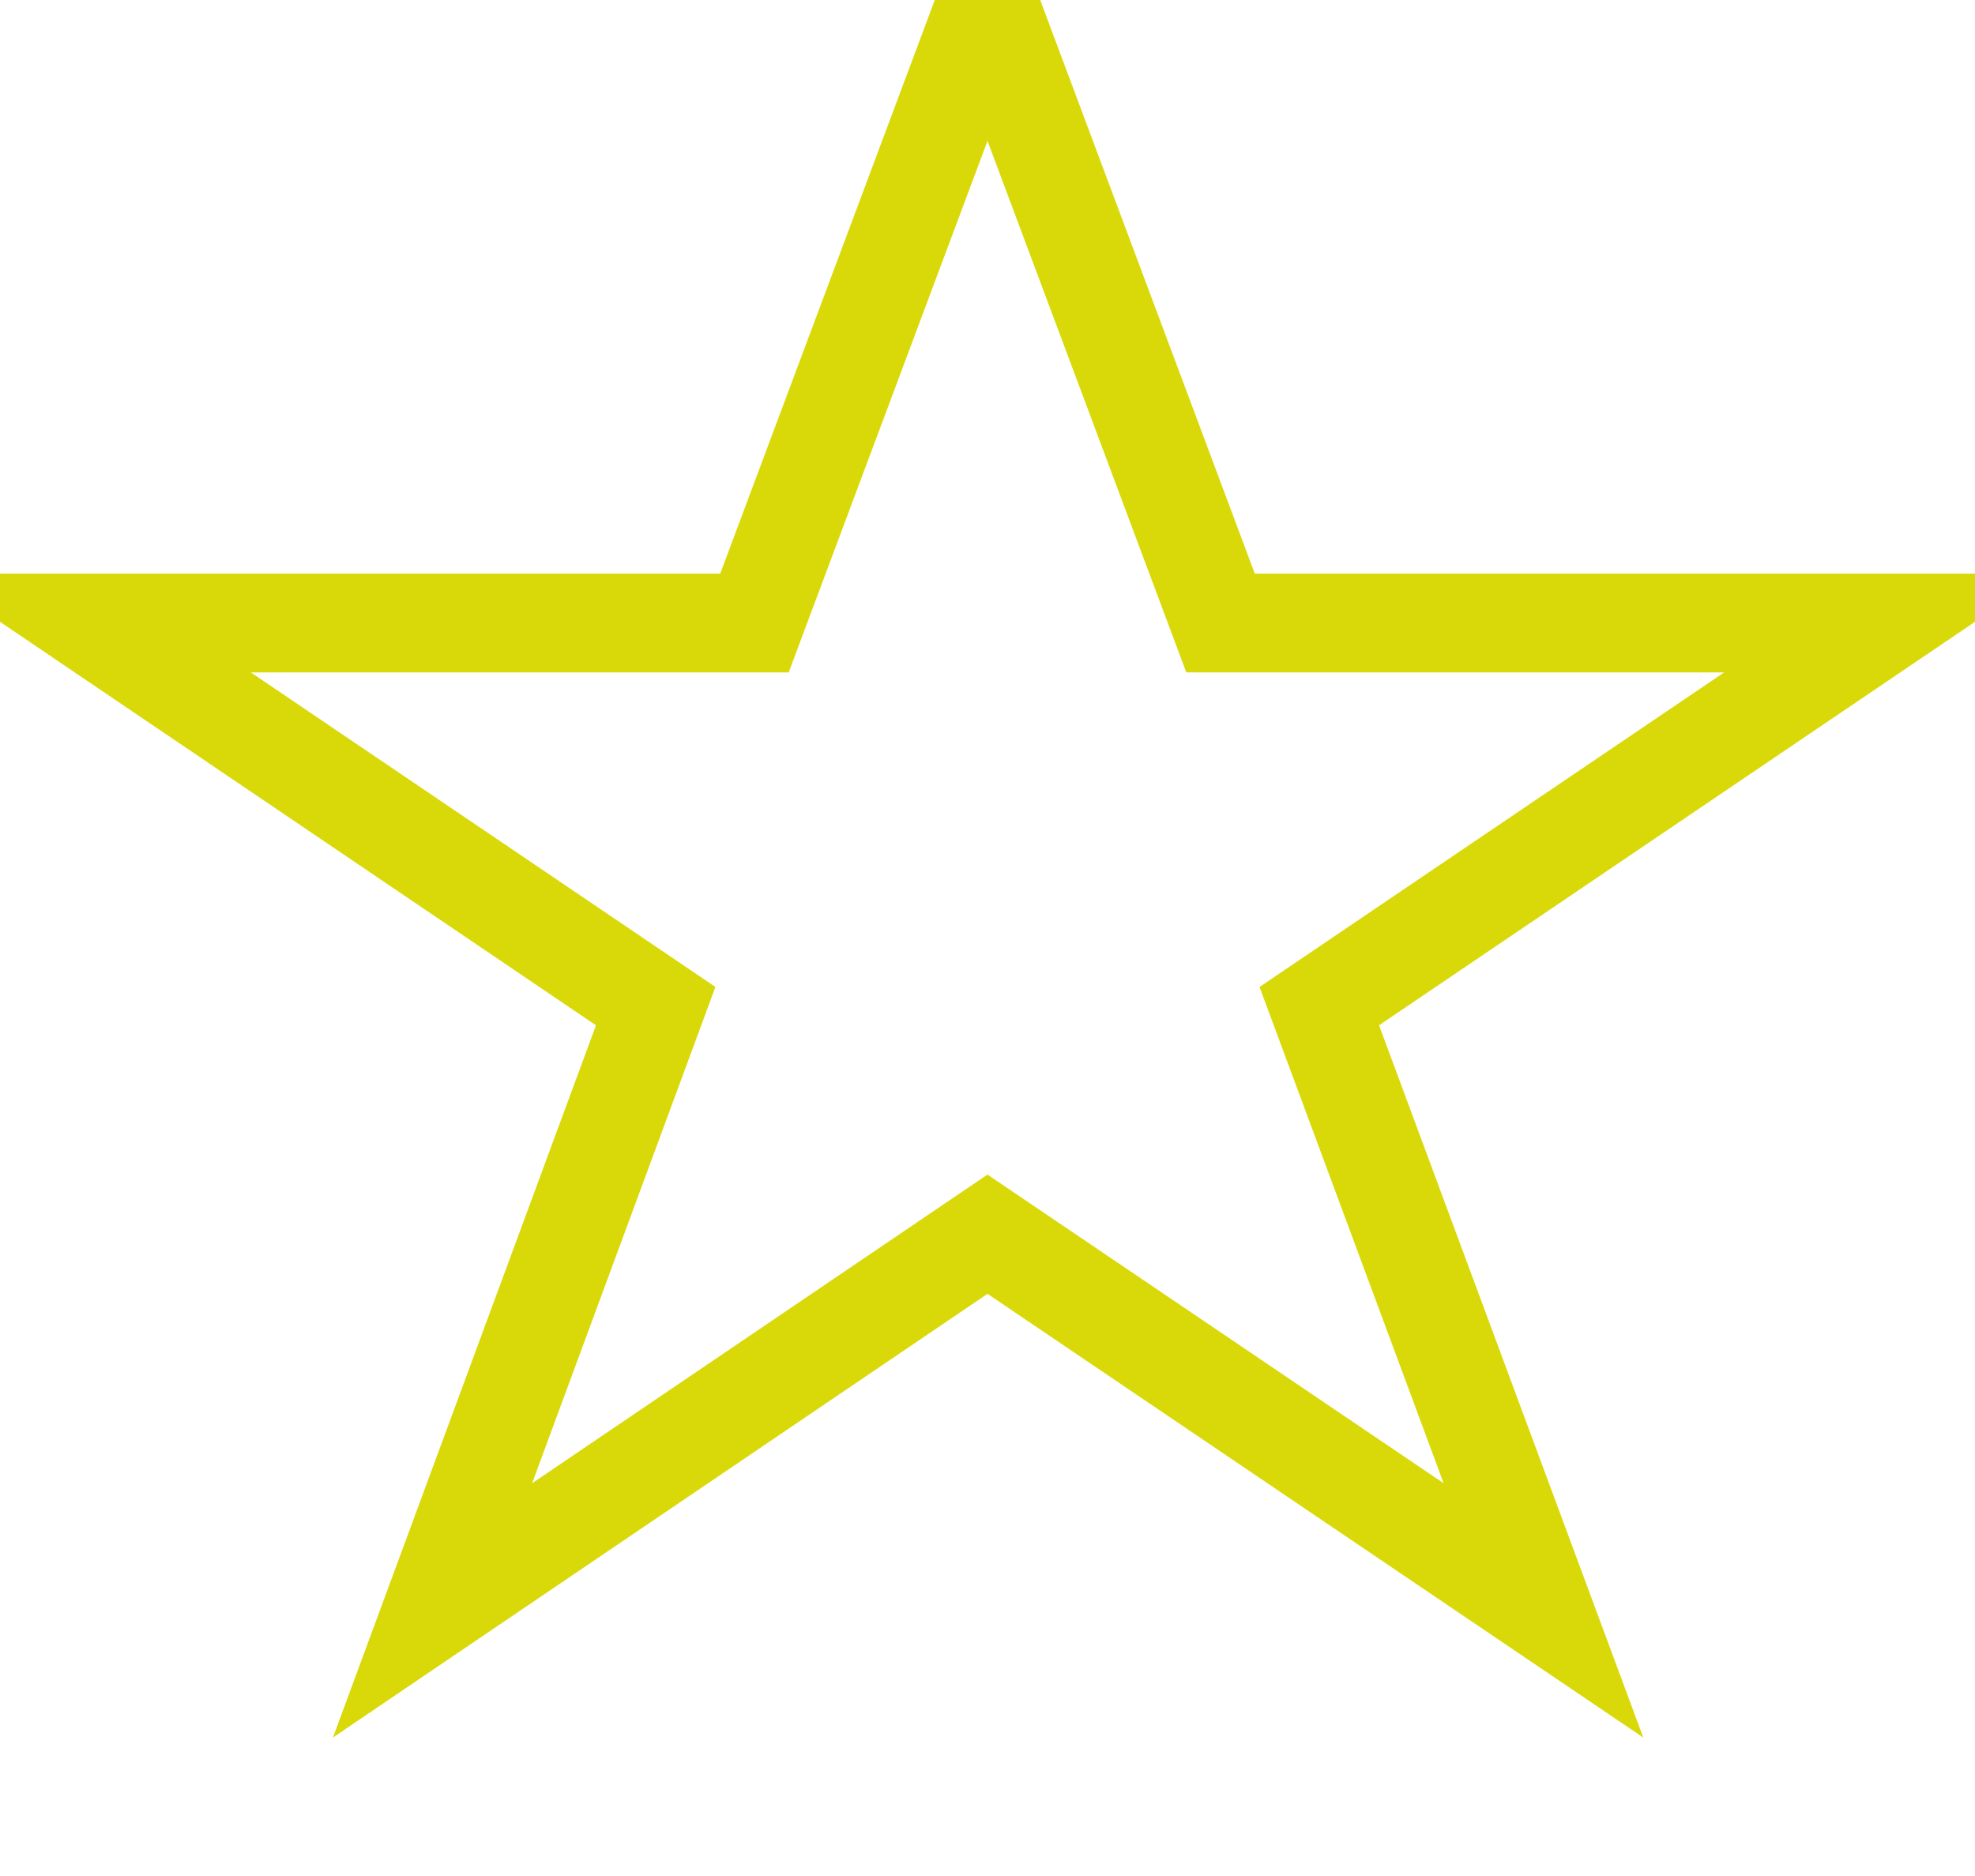 <svg width="20" height="19" viewBox="0 0 20 19" xmlns="http://www.w3.org/2000/svg">
    <path
            d="M10 0L12.36 6.31H19.09L13.36 10.19L15.63 16.31L10 12.5L4.38 16.31L6.64 10.19L0.91 6.31H7.64Z"
            fill="none"
            stroke="#D9D909"
            stroke-width="1"
    />
</svg>